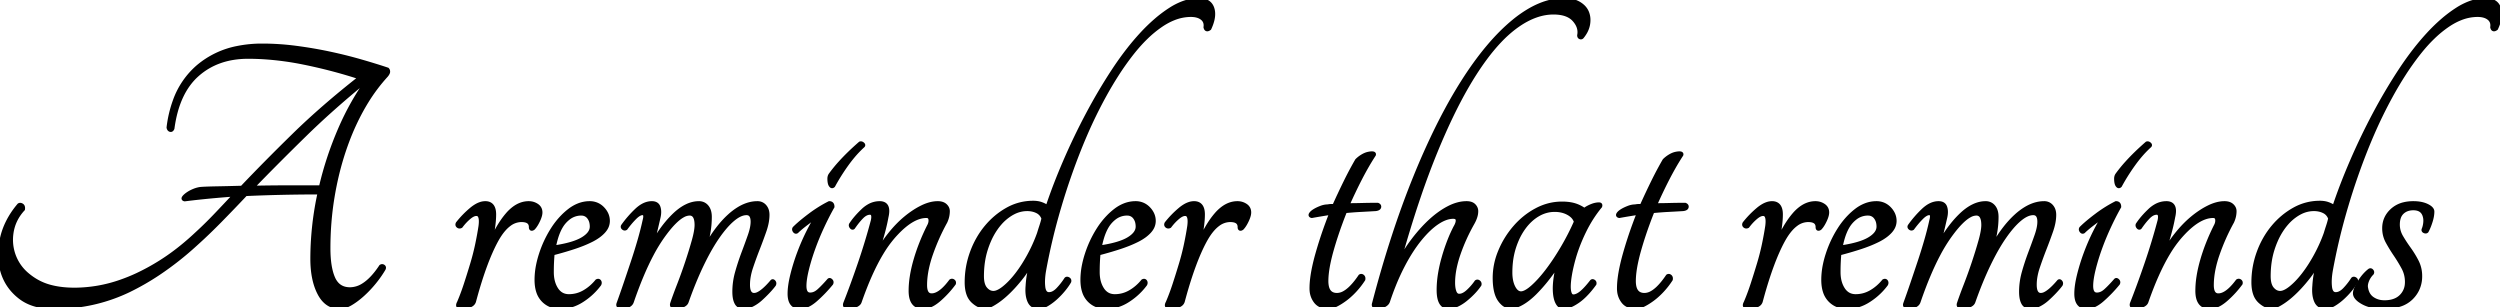 <svg width="615.513" height="75.602" viewBox="0 0 615.513 75.602" xmlns="http://www.w3.org/2000/svg">
    <g id="svgGroup" stroke-linecap="round" fill-rule="evenodd" font-size="9pt" stroke="#000"
        stroke-width="0.25mm" fill="#000" style="stroke:#000;stroke-width:0.25mm;fill:#000">
        <path
            d="M 95.556 17.427 A 0.662 0.662 0 0 0 95.38 17.1 Q 92.38 16.1 88.73 15.05 A 101.586 101.586 0 0 0 87.581 14.727 A 113.508 113.508 0 0 0 81.08 13.15 Q 77.08 12.3 72.88 11.75 Q 68.68 11.2 64.58 11.2 A 30.301 30.301 0 0 0 58.469 11.787 A 21.252 21.252 0 0 0 48.78 16.4 A 19.898 19.898 0 0 0 43.022 24.824 A 29.138 29.138 0 0 0 41.48 31.4 A 1.428 1.428 0 0 0 41.506 31.511 Q 41.621 31.912 41.93 32 Q 42.28 32.1 42.48 31.6 Q 43.68 22.7 48.63 18.35 Q 53.58 14 61.08 14 A 62.582 62.582 0 0 1 65.258 14.142 A 72.531 72.531 0 0 1 74.83 15.45 Q 81.98 16.9 88.68 19.1 Q 79.38 26.4 72.33 33.3 Q 65.28 40.2 59.58 46.2 Q 57.72 46.253 56.073 46.292 A 500.782 500.782 0 0 1 53.33 46.35 Q 50.58 46.4 49.38 46.5 A 5.744 5.744 0 0 0 48.722 46.623 A 6.984 6.984 0 0 0 47.73 46.95 A 9.133 9.133 0 0 0 47.096 47.239 A 7.263 7.263 0 0 0 46.23 47.75 Q 45.58 48.2 45.28 48.6 A 1.006 1.006 0 0 0 45.259 48.628 Q 45.032 48.954 45.366 49.07 A 0.872 0.872 0 0 0 45.48 49.1 A 165.88 165.88 0 0 1 45.836 49.055 Q 51.202 48.384 57.88 47.9 Q 55.28 50.7 52.93 53.15 A 105.553 105.553 0 0 1 51.188 54.924 A 86.603 86.603 0 0 1 48.38 57.6 A 63.309 63.309 0 0 1 44.877 60.669 A 53.311 53.311 0 0 1 33.73 67.7 A 42.464 42.464 0 0 1 29.744 69.317 A 34.54 34.54 0 0 1 18.38 71.3 A 28.698 28.698 0 0 1 16.219 71.222 Q 14.235 71.072 12.551 70.636 A 14.027 14.027 0 0 1 8.98 69.2 A 15.28 15.28 0 0 1 6.575 67.485 A 11.034 11.034 0 0 1 3.88 64 A 11.228 11.228 0 0 1 2.726 59.054 A 11.828 11.828 0 0 1 2.83 57.5 Q 3.28 54.1 5.68 51.5 A 2.098 2.098 0 0 0 5.694 51.377 Q 5.714 51.132 5.665 50.949 A 0.647 0.647 0 0 0 5.38 50.55 Q 4.98 50.3 4.68 50.5 Q 1.38 54.4 0.43 58.85 A 20.797 20.797 0 0 0 0.222 59.97 Q -0.012 61.461 0.001 62.863 A 14.285 14.285 0 0 0 0.63 67 Q 1.78 70.7 4.93 73.15 A 10.243 10.243 0 0 0 5.839 73.782 Q 7.53 74.825 9.697 75.27 A 17.324 17.324 0 0 0 13.18 75.6 A 48.569 48.569 0 0 0 15.214 75.558 A 41.38 41.38 0 0 0 31.73 71.5 A 61.947 61.947 0 0 0 39.037 67.3 A 76.71 76.71 0 0 0 48.18 60.1 A 117.58 117.58 0 0 0 50.007 58.426 A 138.859 138.859 0 0 0 54.13 54.4 Q 57.18 51.3 60.48 47.8 Q 64.88 47.6 69.43 47.5 Q 73.98 47.4 78.68 47.4 A 84.457 84.457 0 0 0 78.462 48.437 A 76.317 76.317 0 0 0 76.88 63.7 Q 76.88 68.9 78.63 72.25 Q 80.38 75.6 83.68 75.6 A 3.731 3.731 0 0 0 84.337 75.54 Q 85.266 75.374 86.33 74.75 Q 87.78 73.9 89.28 72.55 A 25.258 25.258 0 0 0 89.373 72.466 A 27.249 27.249 0 0 0 92.13 69.55 A 29.334 29.334 0 0 0 92.624 68.93 A 26.007 26.007 0 0 0 94.48 66.2 A 0.986 0.986 0 0 0 94.513 66.128 Q 94.62 65.862 94.484 65.694 A 0.458 0.458 0 0 0 94.38 65.6 A 0.667 0.667 0 0 0 94.272 65.541 Q 94.089 65.463 93.906 65.534 A 0.651 0.651 0 0 0 93.78 65.6 Q 91.641 68.838 89.435 70.204 A 6.126 6.126 0 0 1 86.18 71.2 Q 84.243 71.2 83.064 70.018 A 4.937 4.937 0 0 1 82.08 68.55 A 8.698 8.698 0 0 1 82.025 68.427 Q 80.88 65.79 80.88 61.1 Q 80.88 54.7 81.88 48.6 Q 82.88 42.5 84.73 37 A 66.603 66.603 0 0 1 85.512 34.801 A 58.273 58.273 0 0 1 89.18 26.85 A 48.925 48.925 0 0 1 90.265 25.005 A 42.543 42.543 0 0 1 95.08 18.6 A 4.388 4.388 0 0 0 95.27 18.357 Q 95.58 17.926 95.58 17.65 A 0.992 0.992 0 0 0 95.556 17.427 Z M 78.98 46.1 Q 80.68 38.8 83.68 31.85 Q 86.68 24.9 90.88 19.2 A 241.266 241.266 0 0 0 81.064 27.543 A 194.351 194.351 0 0 0 75.08 33.15 Q 68.08 40 62.08 46.2 Q 66.88 46.1 71.58 46.1 L 78.98 46.1 Z"
            id="0" vector-effect="non-scaling-stroke" />
        <path
            d="M 121.626 54.155 A 18.42 18.42 0 0 0 121.68 52.8 A 6.015 6.015 0 0 0 121.652 52.209 Q 121.434 50 119.48 50 A 3.792 3.792 0 0 0 118.25 50.217 Q 117.691 50.407 117.106 50.767 A 9.094 9.094 0 0 0 116.03 51.55 Q 114.18 53.1 112.68 55 A 0.986 0.986 0 0 0 112.659 55.044 Q 112.535 55.326 112.67 55.53 A 0.558 0.558 0 0 0 112.78 55.65 A 0.705 0.705 0 0 0 112.822 55.683 Q 113.052 55.847 113.339 55.758 A 0.942 0.942 0 0 0 113.48 55.7 A 14.591 14.591 0 0 1 113.823 55.261 A 12.806 12.806 0 0 1 115.43 53.6 A 6.959 6.959 0 0 1 115.563 53.489 Q 116.159 53.003 116.672 52.816 A 1.779 1.779 0 0 1 117.28 52.7 A 0.913 0.913 0 0 1 118.17 53.296 Q 118.502 54.037 118.28 55.7 Q 117.98 57.7 117.48 60.1 A 54.196 54.196 0 0 1 117.351 60.702 A 59.488 59.488 0 0 1 116.23 65 Q 115.48 67.5 114.68 69.95 A 61.035 61.035 0 0 1 114.066 71.739 A 50.965 50.965 0 0 1 112.98 74.5 Q 112.38 75.6 113.48 75.6 A 5.117 5.117 0 0 0 113.956 75.577 Q 114.279 75.546 114.648 75.477 A 11.531 11.531 0 0 0 115.43 75.3 Q 116.58 75 116.78 74 A 134.668 134.668 0 0 1 117.002 73.184 Q 119.404 64.468 122.08 59.45 A 21.853 21.853 0 0 1 122.328 58.998 Q 123.751 56.474 125.352 55.278 A 4.984 4.984 0 0 1 128.38 54.2 A 5.041 5.041 0 0 1 128.972 54.233 Q 130.146 54.372 130.513 55.107 A 1.756 1.756 0 0 1 130.68 55.9 A 1.526 1.526 0 0 0 130.68 55.94 Q 130.697 56.589 131.28 56.2 A 3.191 3.191 0 0 0 131.307 56.173 Q 131.706 55.764 132.105 55.068 A 11.146 11.146 0 0 0 132.48 54.35 Q 132.883 53.51 133.015 52.874 A 2.834 2.834 0 0 0 133.08 52.3 A 2.566 2.566 0 0 0 133.075 52.148 Q 133.016 51.158 132.18 50.6 Q 131.28 50 130.18 50 Q 128.255 50 126.519 51.3 A 10.075 10.075 0 0 0 124.98 52.75 Q 122.58 55.5 120.58 60.3 Q 121.08 58.3 121.38 56.3 Q 121.553 55.144 121.626 54.155 Z"
            id="2" vector-effect="non-scaling-stroke" />
        <path
            d="M 149.061 56.388 A 3.548 3.548 0 0 0 149.68 54.4 A 4.065 4.065 0 0 0 149.268 52.598 A 4.886 4.886 0 0 0 148.38 51.35 A 4.423 4.423 0 0 0 147.152 50.439 A 4.389 4.389 0 0 0 145.18 50 A 7.399 7.399 0 0 0 142.411 50.539 A 9.221 9.221 0 0 0 140.23 51.8 A 16.216 16.216 0 0 0 138.478 53.359 A 19.255 19.255 0 0 0 136.08 56.4 A 25.067 25.067 0 0 0 135.857 56.752 A 26.879 26.879 0 0 0 133.18 62.55 A 23.708 23.708 0 0 0 132.468 65.214 A 18.463 18.463 0 0 0 132.08 68.9 A 11.803 11.803 0 0 0 132.119 69.88 Q 132.205 70.912 132.479 71.761 A 5.401 5.401 0 0 0 133.73 73.9 A 5.392 5.392 0 0 0 135.955 75.298 A 6.498 6.498 0 0 0 137.98 75.6 Q 140.78 75.6 143.33 73.95 A 18.16 18.16 0 0 0 143.567 73.794 A 16.007 16.007 0 0 0 147.58 70 A 1.225 1.225 0 0 0 147.598 69.963 Q 147.77 69.586 147.58 69.3 A 0.526 0.526 0 0 0 147.544 69.252 Q 147.375 69.053 147.086 69.155 A 0.928 0.928 0 0 0 146.98 69.2 Q 145.58 70.9 143.83 71.9 Q 142.08 72.9 140.08 72.9 A 4.531 4.531 0 0 1 139.854 72.895 Q 138.778 72.841 137.976 72.269 A 3.881 3.881 0 0 1 136.98 71.2 A 6.053 6.053 0 0 1 136.97 71.184 Q 135.88 69.489 135.88 67 Q 135.88 65.7 135.93 64.6 Q 135.98 63.5 136.08 62.4 A 94.718 94.718 0 0 0 137.414 62.044 A 84.161 84.161 0 0 0 141.23 60.9 A 37.168 37.168 0 0 0 143.406 60.117 A 27.809 27.809 0 0 0 145.58 59.15 A 14.825 14.825 0 0 0 145.981 58.942 Q 146.748 58.529 147.373 58.07 A 8.262 8.262 0 0 0 148.58 57 A 4.916 4.916 0 0 0 149.061 56.388 Z M 143.08 52.6 A 5.057 5.057 0 0 0 139.851 53.773 A 7.333 7.333 0 0 0 138.98 54.6 Q 137.215 56.561 136.412 60.731 A 26.865 26.865 0 0 0 136.38 60.9 Q 141.18 60.2 143.43 58.85 Q 145.68 57.5 145.68 55.8 A 4.592 4.592 0 0 0 145.573 54.783 A 3.219 3.219 0 0 0 144.98 53.5 A 2.239 2.239 0 0 0 143.345 52.612 A 2.988 2.988 0 0 0 143.08 52.6 Z"
            id="3" vector-effect="non-scaling-stroke" />
        <path
            d="M 185.28 54.6 A 4.356 4.356 0 0 0 185.223 53.86 Q 184.993 52.535 183.84 52.501 A 2.078 2.078 0 0 0 183.78 52.5 Q 182.28 52.5 180.48 54 Q 178.68 55.5 176.73 58.3 Q 175.054 60.706 173.378 64.036 A 70.654 70.654 0 0 0 172.83 65.15 Q 170.88 69.2 169.08 74.3 A 1.258 1.258 0 0 1 168.718 74.837 Q 168.455 75.075 168.03 75.25 A 4.78 4.78 0 0 1 167.115 75.528 A 3.878 3.878 0 0 1 166.38 75.6 Q 165.213 75.6 165.464 74.749 A 1.493 1.493 0 0 1 165.48 74.7 Q 166.08 72.9 167.13 70.2 Q 168.18 67.5 169.13 64.65 Q 170.08 61.8 170.78 59.3 A 28.934 28.934 0 0 0 171.118 57.981 Q 171.413 56.699 171.467 55.793 A 6.534 6.534 0 0 0 171.48 55.4 Q 171.48 53.545 170.733 52.919 A 1.433 1.433 0 0 0 169.78 52.6 A 3.424 3.424 0 0 0 168.183 53.056 Q 166.246 54.087 163.726 57.453 A 41.246 41.246 0 0 0 163.18 58.2 A 39.326 39.326 0 0 0 160.477 62.629 Q 157.942 67.41 155.58 74.3 A 1.479 1.479 0 0 1 155.102 74.98 A 2.219 2.219 0 0 1 154.68 75.25 Q 153.98 75.6 153.18 75.6 Q 152.68 75.6 152.38 75.4 Q 152.113 75.222 152.242 74.806 A 1.425 1.425 0 0 1 152.28 74.7 Q 153.08 72.5 153.98 69.85 Q 154.88 67.2 155.78 64.5 Q 156.68 61.8 157.43 59.2 Q 158.18 56.6 158.68 54.3 Q 159.18 52.5 158.18 52.5 Q 157.38 52.5 156.28 53.6 A 19.858 19.858 0 0 0 155.077 54.923 A 25.971 25.971 0 0 0 154.08 56.2 Q 153.794 56.391 153.508 56.172 A 0.838 0.838 0 0 1 153.48 56.15 A 0.671 0.671 0 0 1 153.389 56.06 Q 153.221 55.855 153.369 55.617 A 0.644 0.644 0 0 1 153.38 55.6 Q 154.88 53.5 156.73 51.75 Q 158.109 50.446 159.516 50.114 A 4.183 4.183 0 0 1 160.48 50 Q 161.78 50 162.13 51 A 3.364 3.364 0 0 1 162.3 51.794 Q 162.347 52.286 162.274 52.851 A 6.649 6.649 0 0 1 162.18 53.4 Q 161.68 55.6 161.23 57.45 A 33.91 33.91 0 0 1 160.251 60.726 A 37.277 37.277 0 0 1 160.08 61.2 Q 162.68 56.2 165.83 53.1 Q 168.98 50 172.08 50 A 2.593 2.593 0 0 1 173.098 50.195 A 2.445 2.445 0 0 1 174.03 50.9 Q 174.663 51.66 174.761 52.917 A 6.164 6.164 0 0 1 174.78 53.4 Q 174.78 55.5 174.38 57.6 Q 173.98 59.7 173.18 61.9 A 42.86 42.86 0 0 1 175.493 57.991 Q 176.731 56.145 178.037 54.696 A 21.477 21.477 0 0 1 179.63 53.1 A 15.187 15.187 0 0 1 181.888 51.4 Q 183.258 50.569 184.62 50.231 A 7.705 7.705 0 0 1 186.48 50 A 2.459 2.459 0 0 1 187.423 50.176 A 2.287 2.287 0 0 1 188.28 50.8 A 2.754 2.754 0 0 1 188.895 52.057 A 3.99 3.99 0 0 1 188.98 52.9 Q 188.98 54.588 188.321 56.583 A 17.081 17.081 0 0 1 188.23 56.85 Q 187.48 59 186.58 61.3 Q 185.68 63.6 184.93 65.85 A 15.308 15.308 0 0 0 184.356 68.104 A 11.819 11.819 0 0 0 184.18 70.1 Q 184.18 71.731 184.818 72.298 A 1.249 1.249 0 0 0 185.68 72.6 A 2.301 2.301 0 0 0 186.644 72.354 Q 187.91 71.761 189.692 69.748 A 28.308 28.308 0 0 0 190.08 69.3 A 0.326 0.326 0 0 1 190.138 69.253 Q 190.302 69.152 190.497 69.363 A 0.973 0.973 0 0 1 190.53 69.4 Q 190.773 69.692 190.59 70.079 A 1.09 1.09 0 0 1 190.58 70.1 A 16.145 16.145 0 0 1 189.997 70.829 Q 189.586 71.316 189.08 71.85 Q 188.18 72.8 187.23 73.65 Q 186.28 74.5 185.18 75.05 A 5.692 5.692 0 0 1 184.236 75.426 A 4.105 4.105 0 0 1 183.08 75.6 A 1.909 1.909 0 0 1 181.253 74.466 Q 180.829 73.622 180.785 72.15 A 11.693 11.693 0 0 1 180.78 71.8 A 17.484 17.484 0 0 1 181.395 67.256 A 19.522 19.522 0 0 1 181.48 66.95 A 60.047 60.047 0 0 1 182.924 62.532 A 55.119 55.119 0 0 1 183.03 62.25 Q 183.88 60 184.58 58 A 15.914 15.914 0 0 0 184.978 56.696 Q 185.28 55.519 185.28 54.6 Z"
            id="4" vector-effect="non-scaling-stroke" />
        <path
            d="M 196.096 57.046 A 0.496 0.496 0 0 0 196.18 57 Q 196.98 56.2 198.63 54.95 A 312.905 312.905 0 0 1 198.793 54.827 Q 200.335 53.66 201.38 52.9 Q 200.18 54.7 198.93 57.2 Q 197.68 59.7 196.68 62.4 A 52.824 52.824 0 0 0 196.664 62.442 A 49.019 49.019 0 0 0 195.03 67.75 A 29.161 29.161 0 0 0 194.751 68.999 Q 194.564 69.939 194.471 70.77 A 13.827 13.827 0 0 0 194.38 72.3 Q 194.38 74.756 195.819 75.384 A 2.882 2.882 0 0 0 196.98 75.6 A 4.098 4.098 0 0 0 198.339 75.356 Q 198.973 75.134 199.635 74.71 A 9.997 9.997 0 0 0 200.83 73.8 Q 202.88 72 204.68 69.8 A 0.98 0.98 0 0 0 204.686 69.789 Q 204.875 69.396 204.58 69.1 A 1.147 1.147 0 0 0 204.539 69.062 Q 204.266 68.814 204.08 69 A 46.433 46.433 0 0 1 203.219 69.959 Q 202.806 70.404 202.43 70.783 A 20.905 20.905 0 0 1 201.63 71.55 Q 201.187 71.951 200.735 72.183 A 2.725 2.725 0 0 1 199.48 72.5 Q 198.08 72.5 198.08 70.4 Q 198.08 69.3 198.363 67.798 A 27.775 27.775 0 0 1 198.68 66.35 A 45.827 45.827 0 0 1 199.089 64.799 A 54.048 54.048 0 0 1 200.23 61.25 A 59.875 59.875 0 0 1 200.289 61.085 A 64.926 64.926 0 0 1 202.43 55.9 A 77.725 77.725 0 0 1 203.374 53.931 A 65.072 65.072 0 0 1 204.98 50.9 Q 204.98 50 204.18 50 A 28.224 28.224 0 0 0 202.605 50.852 A 33.317 33.317 0 0 0 199.38 53 A 54.139 54.139 0 0 0 197.945 54.112 Q 196.531 55.249 195.58 56.2 Q 195.418 56.443 195.551 56.718 A 0.9 0.9 0 0 0 195.63 56.85 A 0.831 0.831 0 0 0 195.703 56.939 Q 195.886 57.133 196.096 57.046 Z M 204.63 45.75 A 0.569 0.569 0 0 0 204.641 45.761 Q 204.887 45.993 205.18 45.7 A 43.601 43.601 0 0 1 206.007 44.234 A 50.559 50.559 0 0 1 208.48 40.45 A 32.602 32.602 0 0 1 209.933 38.568 A 26.304 26.304 0 0 1 212.48 35.9 Q 212.651 35.729 212.456 35.522 A 0.854 0.854 0 0 0 212.38 35.45 A 1.075 1.075 0 0 0 212.342 35.42 Q 212.061 35.207 211.78 35.3 Q 208.989 37.735 206.939 39.993 A 34.904 34.904 0 0 0 204.48 43 A 1.45 1.45 0 0 0 204.229 43.546 A 1.984 1.984 0 0 0 204.18 44 Q 204.18 44.6 204.28 45.05 A 2.134 2.134 0 0 0 204.299 45.13 Q 204.402 45.523 204.63 45.75 Z"
            id="5" vector-effect="non-scaling-stroke" />
        <path
            d="M 234.206 69.134 A 0.651 0.651 0 0 0 234.08 69.2 A 18.478 18.478 0 0 1 233.152 70.356 Q 231.098 72.7 229.38 72.7 A 1.426 1.426 0 0 1 228.55 72.466 Q 227.988 72.078 227.836 71.05 A 5.847 5.847 0 0 1 227.78 70.2 Q 227.78 68.231 228.239 66.057 A 28.479 28.479 0 0 1 229.23 62.55 Q 230.68 58.4 232.78 54.6 A 7.163 7.163 0 0 0 232.991 54.092 A 5.973 5.973 0 0 0 233.38 52 Q 233.38 51.2 232.73 50.6 A 1.971 1.971 0 0 0 232.342 50.322 Q 232.019 50.144 231.606 50.064 A 3.848 3.848 0 0 0 230.88 50 A 6.582 6.582 0 0 0 230.618 50.005 Q 229.699 50.042 228.715 50.334 A 11.013 11.013 0 0 0 227.03 51 A 18.145 18.145 0 0 0 225.236 52.009 A 22.904 22.904 0 0 0 222.93 53.7 Q 220.88 55.4 218.98 57.8 Q 217.08 60.2 215.68 62.9 Q 216.48 60.5 217.18 58.05 A 54.99 54.99 0 0 0 217.663 56.248 A 45.228 45.228 0 0 0 218.28 53.4 A 8.916 8.916 0 0 0 218.371 52.964 Q 218.808 50.578 217.38 50.113 A 2.587 2.587 0 0 0 216.58 50 A 5.314 5.314 0 0 0 213.978 50.686 A 7.352 7.352 0 0 0 212.48 51.8 A 27.637 27.637 0 0 0 212.109 52.158 Q 211.323 52.931 210.687 53.685 A 15.93 15.93 0 0 0 209.48 55.3 Q 209.38 55.6 209.63 55.9 A 0.973 0.973 0 0 0 209.663 55.938 Q 209.857 56.149 210.021 56.047 A 0.326 0.326 0 0 0 210.08 56 A 27.031 27.031 0 0 1 210.485 55.427 Q 210.926 54.819 211.351 54.312 A 13.94 13.94 0 0 1 212.18 53.4 Q 213.18 52.4 214.18 52.4 Q 215.28 52.4 214.88 54.3 Q 213.48 59.6 211.63 65 Q 209.78 70.4 208.08 74.7 Q 207.78 75.6 208.88 75.6 Q 209.68 75.6 210.58 75.25 A 3.123 3.123 0 0 0 210.961 75.074 Q 211.526 74.761 211.68 74.3 Q 214.233 66.977 217.079 62.272 A 28.37 28.37 0 0 1 219.93 58.3 A 29.82 29.82 0 0 1 220.813 57.33 Q 224.75 53.2 228.08 53.2 A 1.463 1.463 0 0 1 228.353 53.224 Q 228.897 53.328 229.034 53.878 A 1.753 1.753 0 0 1 229.08 54.3 Q 229.08 55 228.68 55.7 Q 226.58 59.9 225.38 64.05 Q 224.761 66.19 224.461 68.131 A 22.76 22.76 0 0 0 224.18 71.6 A 8.688 8.688 0 0 0 224.22 72.458 Q 224.441 74.686 225.887 75.334 A 3.379 3.379 0 0 0 227.28 75.6 Q 228.531 75.6 229.904 74.754 A 9.917 9.917 0 0 0 231.13 73.85 A 22.6 22.6 0 0 0 231.448 73.573 A 24.395 24.395 0 0 0 234.88 69.8 A 0.893 0.893 0 0 0 234.897 69.715 Q 234.93 69.491 234.823 69.338 A 0.529 0.529 0 0 0 234.68 69.2 A 0.667 0.667 0 0 0 234.572 69.141 Q 234.389 69.063 234.206 69.134 Z"
            id="6" vector-effect="non-scaling-stroke" />
        <path
            d="M 295.18 0 Q 297.78 0 298.48 2 Q 299.072 3.691 298.162 6.096 A 13.049 13.049 0 0 1 297.78 7 Q 297.079 7.526 296.839 6.901 A 1.415 1.415 0 0 1 296.78 6.7 Q 296.891 5.92 296.63 5.326 A 2.176 2.176 0 0 0 295.98 4.5 A 3.351 3.351 0 0 0 294.845 3.919 Q 294.37 3.776 293.802 3.726 A 7.186 7.186 0 0 0 293.18 3.7 A 11.389 11.389 0 0 0 288.898 4.57 Q 287.421 5.165 285.927 6.168 A 19.818 19.818 0 0 0 285.88 6.2 A 27.214 27.214 0 0 0 282.244 9.174 Q 280.663 10.699 279.12 12.6 A 45.954 45.954 0 0 0 278.68 13.15 A 67.031 67.031 0 0 0 275.017 18.316 A 89.204 89.204 0 0 0 271.88 23.6 A 113.372 113.372 0 0 0 267.211 33.163 A 131.117 131.117 0 0 0 265.78 36.6 A 163.689 163.689 0 0 0 260.871 50.773 A 178.33 178.33 0 0 0 260.73 51.25 Q 258.48 58.9 257.08 66.6 Q 256.713 68.709 256.851 70.355 A 9.749 9.749 0 0 0 256.88 70.65 Q 256.967 71.417 257.247 71.848 A 1.158 1.158 0 0 0 258.28 72.4 A 2.341 2.341 0 0 0 259.345 72.13 Q 259.7 71.951 260.054 71.652 A 5.476 5.476 0 0 0 260.48 71.25 Q 261.58 70.1 262.48 68.7 Q 262.653 68.527 262.938 68.653 A 1.008 1.008 0 0 1 263.03 68.7 A 0.636 0.636 0 0 1 263.176 68.812 Q 263.355 69 263.28 69.3 A 10.391 10.391 0 0 1 262.807 70.065 Q 262.562 70.429 262.261 70.82 A 20.035 20.035 0 0 1 261.88 71.3 Q 260.98 72.4 259.93 73.35 A 13.962 13.962 0 0 1 258.462 74.515 A 12.001 12.001 0 0 1 257.78 74.95 Q 256.979 75.424 256.284 75.552 A 2.767 2.767 0 0 1 255.78 75.6 A 3.069 3.069 0 0 1 254.841 75.466 Q 253.934 75.175 253.481 74.258 A 3.154 3.154 0 0 1 253.43 74.15 Q 252.78 72.7 252.98 70.4 A 24.508 24.508 0 0 1 253.212 68.157 A 20.877 20.877 0 0 1 253.38 67.2 Q 253.68 65.7 254.08 64 A 18.479 18.479 0 0 1 252.068 67.53 A 20.933 20.933 0 0 1 251.68 68.05 A 37.533 37.533 0 0 1 249.374 70.778 A 33.15 33.15 0 0 1 248.58 71.6 Q 246.98 73.2 245.43 74.25 Q 243.917 75.275 242.833 75.585 A 4.384 4.384 0 0 1 242.78 75.6 Q 241.12 75.6 239.603 74.217 A 7.647 7.647 0 0 1 239.53 74.15 A 4.372 4.372 0 0 1 238.43 72.442 Q 238.17 71.738 238.06 70.865 A 10.954 10.954 0 0 1 237.98 69.5 Q 237.98 65.7 239.28 62.15 A 21.388 21.388 0 0 1 241.883 57.133 A 19.528 19.528 0 0 1 242.83 55.9 Q 245.08 53.2 248.03 51.55 Q 250.98 49.9 254.38 49.9 A 6.896 6.896 0 0 1 255.356 49.966 A 5.084 5.084 0 0 1 256.33 50.2 Q 257.18 50.5 257.88 51 Q 259.68 45.6 262.23 39.7 Q 264.78 33.8 267.78 28.15 Q 270.78 22.5 274.13 17.4 A 76.646 76.646 0 0 1 277.962 12.058 A 60.907 60.907 0 0 1 281.03 8.45 A 43.277 43.277 0 0 1 284.481 5.084 A 31.799 31.799 0 0 1 288.18 2.3 A 16.494 16.494 0 0 1 291.017 0.833 Q 292.903 0.091 294.731 0.01 A 10.119 10.119 0 0 1 295.18 0 Z M 244.58 72.1 A 2.505 2.505 0 0 0 245.389 71.953 Q 246.09 71.713 246.93 71.083 A 10.551 10.551 0 0 0 247.23 70.85 A 16.164 16.164 0 0 0 248.731 69.463 Q 249.531 68.631 250.33 67.6 A 31.141 31.141 0 0 0 252.019 65.182 A 40.636 40.636 0 0 0 253.33 62.95 Q 254.78 60.3 255.78 57.5 Q 256.08 56.5 256.38 55.6 Q 256.68 54.7 256.88 53.8 A 3.031 3.031 0 0 0 256.239 52.689 A 2.944 2.944 0 0 0 255.38 52.05 Q 254.28 51.5 252.88 51.5 A 7.329 7.329 0 0 0 249.667 52.259 A 9.252 9.252 0 0 0 248.78 52.75 A 11.668 11.668 0 0 0 246.242 54.918 A 14.52 14.52 0 0 0 245.23 56.2 A 17.188 17.188 0 0 0 243.564 59.179 A 21.902 21.902 0 0 0 242.73 61.4 Q 241.78 64.4 241.78 68 A 8.292 8.292 0 0 0 241.847 69.094 Q 242.016 70.359 242.608 71.075 A 2.544 2.544 0 0 0 242.63 71.1 A 3.294 3.294 0 0 0 243.244 71.67 A 2.28 2.28 0 0 0 244.58 72.1 Z"
            id="7" vector-effect="non-scaling-stroke" />
        <path
            d="M 283.461 56.388 A 3.548 3.548 0 0 0 284.08 54.4 A 4.065 4.065 0 0 0 283.668 52.598 A 4.886 4.886 0 0 0 282.78 51.35 A 4.423 4.423 0 0 0 281.552 50.439 A 4.389 4.389 0 0 0 279.58 50 A 7.399 7.399 0 0 0 276.811 50.539 A 9.221 9.221 0 0 0 274.63 51.8 A 16.216 16.216 0 0 0 272.878 53.359 A 19.255 19.255 0 0 0 270.48 56.4 A 25.067 25.067 0 0 0 270.257 56.752 A 26.879 26.879 0 0 0 267.58 62.55 A 23.708 23.708 0 0 0 266.868 65.214 A 18.463 18.463 0 0 0 266.48 68.9 A 11.803 11.803 0 0 0 266.519 69.88 Q 266.605 70.912 266.879 71.761 A 5.401 5.401 0 0 0 268.13 73.9 A 5.392 5.392 0 0 0 270.355 75.298 A 6.498 6.498 0 0 0 272.38 75.6 Q 275.18 75.6 277.73 73.95 A 18.16 18.16 0 0 0 277.967 73.794 A 16.007 16.007 0 0 0 281.98 70 A 1.225 1.225 0 0 0 281.998 69.963 Q 282.17 69.586 281.98 69.3 A 0.526 0.526 0 0 0 281.944 69.252 Q 281.775 69.053 281.486 69.155 A 0.928 0.928 0 0 0 281.38 69.2 Q 279.98 70.9 278.23 71.9 Q 276.48 72.9 274.48 72.9 A 4.531 4.531 0 0 1 274.254 72.895 Q 273.178 72.841 272.376 72.269 A 3.881 3.881 0 0 1 271.38 71.2 A 6.053 6.053 0 0 1 271.37 71.184 Q 270.28 69.489 270.28 67 Q 270.28 65.7 270.33 64.6 Q 270.38 63.5 270.48 62.4 A 94.718 94.718 0 0 0 271.814 62.044 A 84.161 84.161 0 0 0 275.63 60.9 A 37.168 37.168 0 0 0 277.806 60.117 A 27.809 27.809 0 0 0 279.98 59.15 A 14.825 14.825 0 0 0 280.381 58.942 Q 281.148 58.529 281.773 58.07 A 8.262 8.262 0 0 0 282.98 57 A 4.916 4.916 0 0 0 283.461 56.388 Z M 277.48 52.6 A 5.057 5.057 0 0 0 274.251 53.773 A 7.333 7.333 0 0 0 273.38 54.6 Q 271.615 56.561 270.812 60.731 A 26.865 26.865 0 0 0 270.78 60.9 Q 275.58 60.2 277.83 58.85 Q 280.08 57.5 280.08 55.8 A 4.592 4.592 0 0 0 279.973 54.783 A 3.219 3.219 0 0 0 279.38 53.5 A 2.239 2.239 0 0 0 277.745 52.612 A 2.988 2.988 0 0 0 277.48 52.6 Z"
            id="8" vector-effect="non-scaling-stroke" />
        <path
            d="M 296.126 54.155 A 18.42 18.42 0 0 0 296.18 52.8 A 6.015 6.015 0 0 0 296.152 52.209 Q 295.934 50 293.98 50 A 3.792 3.792 0 0 0 292.75 50.217 Q 292.191 50.407 291.606 50.767 A 9.094 9.094 0 0 0 290.53 51.55 Q 288.68 53.1 287.18 55 A 0.986 0.986 0 0 0 287.159 55.044 Q 287.035 55.326 287.17 55.53 A 0.558 0.558 0 0 0 287.28 55.65 A 0.705 0.705 0 0 0 287.322 55.683 Q 287.552 55.847 287.839 55.758 A 0.942 0.942 0 0 0 287.98 55.7 A 14.591 14.591 0 0 1 288.323 55.261 A 12.806 12.806 0 0 1 289.93 53.6 A 6.959 6.959 0 0 1 290.063 53.489 Q 290.659 53.003 291.172 52.816 A 1.779 1.779 0 0 1 291.78 52.7 A 0.913 0.913 0 0 1 292.67 53.296 Q 293.002 54.037 292.78 55.7 Q 292.48 57.7 291.98 60.1 A 54.196 54.196 0 0 1 291.851 60.702 A 59.488 59.488 0 0 1 290.73 65 Q 289.98 67.5 289.18 69.95 A 61.035 61.035 0 0 1 288.566 71.739 A 50.965 50.965 0 0 1 287.48 74.5 Q 286.88 75.6 287.98 75.6 A 5.117 5.117 0 0 0 288.456 75.577 Q 288.779 75.546 289.148 75.477 A 11.531 11.531 0 0 0 289.93 75.3 Q 291.08 75 291.28 74 A 134.668 134.668 0 0 1 291.502 73.184 Q 293.904 64.468 296.58 59.45 A 21.853 21.853 0 0 1 296.828 58.998 Q 298.251 56.474 299.852 55.278 A 4.984 4.984 0 0 1 302.88 54.2 A 5.041 5.041 0 0 1 303.472 54.233 Q 304.646 54.372 305.013 55.107 A 1.756 1.756 0 0 1 305.18 55.9 A 1.526 1.526 0 0 0 305.18 55.94 Q 305.197 56.589 305.78 56.2 A 3.191 3.191 0 0 0 305.807 56.173 Q 306.206 55.764 306.605 55.068 A 11.146 11.146 0 0 0 306.98 54.35 Q 307.383 53.51 307.515 52.874 A 2.834 2.834 0 0 0 307.58 52.3 A 2.566 2.566 0 0 0 307.575 52.148 Q 307.516 51.158 306.68 50.6 Q 305.78 50 304.68 50 Q 302.755 50 301.019 51.3 A 10.075 10.075 0 0 0 299.48 52.75 Q 297.08 55.5 295.08 60.3 Q 295.58 58.3 295.88 56.3 Q 296.053 55.144 296.126 54.155 Z"
            id="9" vector-effect="non-scaling-stroke" />
        <path
            d="M 339.58 51 A 0.598 0.598 0 0 0 339.589 50.959 Q 339.654 50.59 339.18 50.4 Q 337.18 50.4 335.38 50.45 Q 333.58 50.5 331.78 50.5 Q 333.28 47.1 334.93 43.9 A 74.382 74.382 0 0 1 336.279 41.399 A 59.647 59.647 0 0 1 338.28 38.1 A 0.494 0.494 0 0 0 338.282 38.093 Q 338.36 37.848 338.097 37.773 A 0.785 0.785 0 0 0 337.98 37.75 Q 337.683 37.713 337.221 37.786 A 6.409 6.409 0 0 0 336.88 37.85 A 4.163 4.163 0 0 0 336.122 38.094 A 5.654 5.654 0 0 0 335.43 38.45 Q 334.68 38.9 334.08 39.5 A 73.612 73.612 0 0 0 333.03 41.364 A 90.018 90.018 0 0 0 331.28 44.75 Q 329.88 47.6 328.48 50.7 L 327.73 50.7 A 2.879 2.879 0 0 0 327.541 50.707 Q 327.396 50.716 327.23 50.74 A 6.28 6.28 0 0 0 326.88 50.8 Q 326.08 50.8 325.18 51.15 A 13.302 13.302 0 0 0 325.065 51.196 Q 324.238 51.526 323.63 51.9 A 5.489 5.489 0 0 0 323.603 51.917 Q 323.195 52.171 322.949 52.425 A 1.674 1.674 0 0 0 322.73 52.7 Q 322.48 53.1 322.98 53.2 Q 324.08 53 325.28 52.8 Q 326.48 52.6 327.78 52.4 A 116.138 116.138 0 0 0 326.774 55.031 A 100.902 100.902 0 0 0 324.28 62.7 A 49.772 49.772 0 0 0 323.512 65.798 Q 323.203 67.256 323.045 68.531 A 20.184 20.184 0 0 0 322.88 71 A 6.402 6.402 0 0 0 322.911 71.637 A 4.968 4.968 0 0 0 323.93 74.25 Q 324.654 75.181 325.924 75.47 A 5.662 5.662 0 0 0 327.18 75.6 A 1.955 1.955 0 0 0 327.334 75.594 Q 327.788 75.558 328.393 75.316 A 7.807 7.807 0 0 0 328.98 75.05 Q 330.08 74.5 331.28 73.6 A 15.498 15.498 0 0 0 332.173 72.876 A 18.663 18.663 0 0 0 333.63 71.45 Q 334.78 70.2 335.68 68.8 A 1.366 1.366 0 0 0 335.697 68.694 Q 335.747 68.273 335.48 68.05 A 0.838 0.838 0 0 0 335.452 68.028 Q 335.166 67.81 334.88 68 A 23.189 23.189 0 0 1 333.766 69.525 Q 332.316 71.337 330.983 72.081 A 3.694 3.694 0 0 1 329.18 72.6 A 3.632 3.632 0 0 1 328.871 72.587 Q 327.075 72.434 326.687 70.44 A 6.521 6.521 0 0 1 326.58 69.2 A 13.867 13.867 0 0 1 326.58 69.167 Q 326.585 67.115 327.194 64.319 A 46.262 46.262 0 0 1 327.88 61.6 A 86.57 86.57 0 0 1 328.953 58.094 A 103.558 103.558 0 0 1 331.18 52 Q 333.18 51.8 335.13 51.7 Q 337.08 51.6 338.68 51.5 A 2.873 2.873 0 0 0 338.877 51.469 Q 339.199 51.406 339.377 51.28 A 0.484 0.484 0 0 0 339.58 51 Z"
            id="11" vector-effect="non-scaling-stroke" />
        <path
            d="M 338.28 74.7 Q 342.78 57.5 348.38 43.7 A 183.989 183.989 0 0 1 353.385 32.41 Q 356.054 26.923 358.839 22.292 A 103.597 103.597 0 0 1 360.13 20.2 Q 366.28 10.5 372.68 5.25 A 29.075 29.075 0 0 1 376.837 2.37 Q 381.049 0 385.08 0 Q 386.915 0 388.228 0.591 A 5.27 5.27 0 0 1 388.73 0.85 A 5.533 5.533 0 0 1 389.789 1.643 A 4.108 4.108 0 0 1 390.73 3 A 4.865 4.865 0 0 1 391.106 4.801 Q 391.117 5.259 391.052 5.745 A 6.918 6.918 0 0 1 391.03 5.9 A 5.999 5.999 0 0 1 390.32 7.909 A 7.996 7.996 0 0 1 389.58 9 Q 389.38 9.3 389.08 9.2 A 0.402 0.402 0 0 1 388.81 8.923 Q 388.785 8.845 388.781 8.747 A 0.998 0.998 0 0 1 388.78 8.7 Q 389.065 7.275 388.334 5.952 A 5.831 5.831 0 0 0 387.58 4.9 Q 386.284 3.443 383.744 3.166 A 11.655 11.655 0 0 0 382.48 3.1 Q 378.186 3.1 373.725 6.188 A 25.318 25.318 0 0 0 372.88 6.8 A 29.89 29.89 0 0 0 369.205 10.131 Q 367.482 11.952 365.759 14.262 A 66.506 66.506 0 0 0 363.08 18.15 Q 359.271 24.097 355.552 32.43 A 174.307 174.307 0 0 0 353.43 37.4 A 195.64 195.64 0 0 0 349.341 48.373 Q 347.401 54.061 345.524 60.513 A 348.097 348.097 0 0 0 344.28 64.9 Q 345.88 61.8 347.98 59.05 A 39.314 39.314 0 0 1 350.374 56.194 A 31.299 31.299 0 0 1 352.28 54.3 A 23.185 23.185 0 0 1 354.631 52.415 A 18.138 18.138 0 0 1 356.73 51.15 Q 358.98 50 361.08 50 A 3.825 3.825 0 0 1 361.755 50.056 Q 362.463 50.183 362.88 50.6 A 2.091 2.091 0 0 1 363.315 51.218 A 1.879 1.879 0 0 1 363.48 52 A 4.505 4.505 0 0 1 363.307 53.195 Q 363.162 53.724 362.894 54.293 A 9.461 9.461 0 0 1 362.58 54.9 Q 360.48 58.6 359.13 62.5 A 27.393 27.393 0 0 0 358.219 65.723 Q 357.78 67.775 357.78 69.6 Q 357.78 70.608 357.961 71.356 A 4.279 4.279 0 0 0 358.13 71.9 Q 358.371 72.521 358.827 72.714 A 1.152 1.152 0 0 0 359.28 72.8 A 2.256 2.256 0 0 0 360.15 72.614 Q 360.765 72.358 361.43 71.75 Q 362.58 70.7 363.48 69.4 Q 363.766 69.21 364.052 69.428 A 0.838 0.838 0 0 1 364.08 69.45 A 0.66 0.66 0 0 1 364.228 69.62 Q 364.332 69.797 364.295 70.027 A 0.892 0.892 0 0 1 364.28 70.1 A 12.295 12.295 0 0 1 363.558 71.071 A 16.371 16.371 0 0 1 362.78 71.95 Q 361.88 72.9 360.83 73.75 A 10.613 10.613 0 0 1 359.43 74.715 A 9.01 9.01 0 0 1 358.68 75.1 A 6.543 6.543 0 0 1 357.883 75.405 Q 357.442 75.539 357.039 75.581 A 3.472 3.472 0 0 1 356.68 75.6 Q 354.303 75.6 354.186 71.804 A 13.098 13.098 0 0 1 354.18 71.4 A 25.149 25.149 0 0 1 354.518 67.392 A 34.292 34.292 0 0 1 355.38 63.55 A 45.84 45.84 0 0 1 356.796 59.303 A 35.291 35.291 0 0 1 358.28 56 A 6.053 6.053 0 0 0 358.583 55.433 Q 358.859 54.837 358.878 54.37 A 1.687 1.687 0 0 0 358.88 54.3 A 1.04 1.04 0 0 0 358.812 53.908 Q 358.606 53.4 357.78 53.4 Q 355.98 53.4 353.88 54.8 Q 351.78 56.2 349.58 58.9 Q 347.449 61.516 345.505 65.211 A 52.67 52.67 0 0 0 345.38 65.45 A 54.415 54.415 0 0 0 343.146 70.357 A 68.575 68.575 0 0 0 341.78 74.1 A 1.529 1.529 0 0 1 341.285 74.85 Q 341.086 75.021 340.815 75.159 A 3.102 3.102 0 0 1 340.73 75.2 Q 339.88 75.6 339.08 75.6 Q 337.98 75.6 338.28 74.7 Z"
            id="12" vector-effect="non-scaling-stroke" />
        <path
            d="M 391.97 69.233 A 0.365 0.365 0 0 0 391.88 69.3 Q 390.338 71.283 389.227 72.16 A 4.424 4.424 0 0 1 388.48 72.65 A 4.677 4.677 0 0 1 388.365 72.706 Q 387.157 73.269 386.68 72.6 A 1.593 1.593 0 0 1 386.616 72.495 Q 386.094 71.564 386.33 69.25 Q 386.478 67.796 386.856 66.076 A 44.166 44.166 0 0 1 387.48 63.6 A 35.436 35.436 0 0 1 388.26 61.172 A 42.937 42.937 0 0 1 390.03 57 Q 391.68 53.6 393.98 50.8 A 1.238 1.238 0 0 0 393.982 50.794 Q 394.177 50.3 393.68 50.3 A 3.667 3.667 0 0 0 393.55 50.303 Q 392.704 50.333 391.73 50.75 Q 391.074 51.031 390.593 51.332 A 4.682 4.682 0 0 0 390.08 51.7 Q 388.98 50.9 387.68 50.5 Q 386.908 50.263 385.96 50.166 A 13.654 13.654 0 0 0 384.58 50.1 Q 381.28 50.1 378.28 51.7 Q 375.28 53.3 372.98 55.95 Q 370.68 58.6 369.33 61.85 A 19.312 19.312 0 0 0 369.156 62.282 A 16.82 16.82 0 0 0 367.98 68.4 A 20.808 20.808 0 0 0 367.985 68.87 Q 368.06 72.213 369.23 73.85 A 5.276 5.276 0 0 0 369.867 74.595 A 3.385 3.385 0 0 0 372.28 75.6 A 8.14 8.14 0 0 0 374.228 74.898 Q 375.215 74.402 376.224 73.617 A 18.86 18.86 0 0 0 378.08 71.95 A 39.501 39.501 0 0 0 380.647 69.061 A 49.83 49.83 0 0 0 383.78 64.7 A 30.845 30.845 0 0 0 383.47 65.87 A 26.291 26.291 0 0 0 382.93 68.75 Q 382.756 70.106 382.775 71.269 A 12.353 12.353 0 0 0 382.83 72.25 Q 382.92 73.183 383.155 73.88 A 4.049 4.049 0 0 0 383.53 74.7 Q 384.08 75.6 384.98 75.6 Q 386.38 75.6 388.43 74.2 A 11.737 11.737 0 0 0 389.5 73.37 Q 391.026 72.046 392.58 69.9 A 0.893 0.893 0 0 0 392.597 69.815 Q 392.63 69.591 392.523 69.438 A 0.529 0.529 0 0 0 392.38 69.3 Q 392.144 69.143 391.97 69.233 Z M 376.688 71.184 A 12.394 12.394 0 0 0 377.33 70.65 Q 379.08 69.1 380.98 66.6 A 52.229 52.229 0 0 0 383.218 63.402 A 65.518 65.518 0 0 0 384.73 60.95 Q 386.58 57.8 387.98 54.6 A 3.274 3.274 0 0 0 386.968 53.079 A 4.792 4.792 0 0 0 386.13 52.5 Q 384.68 51.7 382.78 51.7 Q 380.58 51.7 378.63 52.85 Q 376.68 54 375.18 56.05 A 15.567 15.567 0 0 0 373.539 58.906 A 19.578 19.578 0 0 0 372.78 60.9 A 18.662 18.662 0 0 0 371.996 64.734 A 23.416 23.416 0 0 0 371.88 67.1 A 10.664 10.664 0 0 0 371.985 68.645 Q 372.106 69.468 372.365 70.153 A 5.618 5.618 0 0 0 372.63 70.75 Q 373.037 71.538 373.547 71.897 A 1.585 1.585 0 0 0 374.48 72.2 Q 375.371 72.2 376.688 71.184 Z"
            id="13" vector-effect="non-scaling-stroke" />
        <path
            d="M 415.28 51 A 0.598 0.598 0 0 0 415.289 50.959 Q 415.354 50.59 414.88 50.4 Q 412.88 50.4 411.08 50.45 Q 409.28 50.5 407.48 50.5 Q 408.98 47.1 410.63 43.9 A 74.382 74.382 0 0 1 411.979 41.399 A 59.647 59.647 0 0 1 413.98 38.1 A 0.494 0.494 0 0 0 413.982 38.093 Q 414.06 37.848 413.797 37.773 A 0.785 0.785 0 0 0 413.68 37.75 Q 413.383 37.713 412.921 37.786 A 6.409 6.409 0 0 0 412.58 37.85 A 4.163 4.163 0 0 0 411.822 38.094 A 5.654 5.654 0 0 0 411.13 38.45 Q 410.38 38.9 409.78 39.5 A 73.612 73.612 0 0 0 408.73 41.364 A 90.018 90.018 0 0 0 406.98 44.75 Q 405.58 47.6 404.18 50.7 L 403.43 50.7 A 2.879 2.879 0 0 0 403.241 50.707 Q 403.096 50.716 402.93 50.74 A 6.28 6.28 0 0 0 402.58 50.8 Q 401.78 50.8 400.88 51.15 A 13.302 13.302 0 0 0 400.765 51.196 Q 399.938 51.526 399.33 51.9 A 5.489 5.489 0 0 0 399.303 51.917 Q 398.895 52.171 398.649 52.425 A 1.674 1.674 0 0 0 398.43 52.7 Q 398.18 53.1 398.68 53.2 Q 399.78 53 400.98 52.8 Q 402.18 52.6 403.48 52.4 A 116.138 116.138 0 0 0 402.474 55.031 A 100.902 100.902 0 0 0 399.98 62.7 A 49.772 49.772 0 0 0 399.212 65.798 Q 398.903 67.256 398.745 68.531 A 20.184 20.184 0 0 0 398.58 71 A 6.402 6.402 0 0 0 398.611 71.637 A 4.968 4.968 0 0 0 399.63 74.25 Q 400.354 75.181 401.624 75.47 A 5.662 5.662 0 0 0 402.88 75.6 A 1.955 1.955 0 0 0 403.034 75.594 Q 403.488 75.558 404.093 75.316 A 7.807 7.807 0 0 0 404.68 75.05 Q 405.78 74.5 406.98 73.6 A 15.498 15.498 0 0 0 407.873 72.876 A 18.663 18.663 0 0 0 409.33 71.45 Q 410.48 70.2 411.38 68.8 A 1.366 1.366 0 0 0 411.397 68.694 Q 411.447 68.273 411.18 68.05 A 0.838 0.838 0 0 0 411.152 68.028 Q 410.866 67.81 410.58 68 A 23.189 23.189 0 0 1 409.466 69.525 Q 408.016 71.337 406.683 72.081 A 3.694 3.694 0 0 1 404.88 72.6 A 3.632 3.632 0 0 1 404.571 72.587 Q 402.775 72.434 402.387 70.44 A 6.521 6.521 0 0 1 402.28 69.2 A 13.867 13.867 0 0 1 402.28 69.167 Q 402.285 67.115 402.894 64.319 A 46.262 46.262 0 0 1 403.58 61.6 A 86.57 86.57 0 0 1 404.653 58.094 A 103.558 103.558 0 0 1 406.88 52 Q 408.88 51.8 410.83 51.7 Q 412.78 51.6 414.38 51.5 A 2.873 2.873 0 0 0 414.577 51.469 Q 414.899 51.406 415.077 51.28 A 0.484 0.484 0 0 0 415.28 51 Z"
            id="14" vector-effect="non-scaling-stroke" />
        <path
            d="M 438.426 54.155 A 18.42 18.42 0 0 0 438.48 52.8 A 6.015 6.015 0 0 0 438.452 52.209 Q 438.234 50 436.28 50 A 3.792 3.792 0 0 0 435.05 50.217 Q 434.491 50.407 433.906 50.767 A 9.094 9.094 0 0 0 432.83 51.55 Q 430.98 53.1 429.48 55 A 0.986 0.986 0 0 0 429.459 55.044 Q 429.335 55.326 429.47 55.53 A 0.558 0.558 0 0 0 429.58 55.65 A 0.705 0.705 0 0 0 429.622 55.683 Q 429.852 55.847 430.139 55.758 A 0.942 0.942 0 0 0 430.28 55.7 A 14.591 14.591 0 0 1 430.623 55.261 A 12.806 12.806 0 0 1 432.23 53.6 A 6.959 6.959 0 0 1 432.363 53.489 Q 432.959 53.003 433.472 52.816 A 1.779 1.779 0 0 1 434.08 52.7 A 0.913 0.913 0 0 1 434.97 53.296 Q 435.302 54.037 435.08 55.7 Q 434.78 57.7 434.28 60.1 A 54.196 54.196 0 0 1 434.151 60.702 A 59.488 59.488 0 0 1 433.03 65 Q 432.28 67.5 431.48 69.95 A 61.035 61.035 0 0 1 430.866 71.739 A 50.965 50.965 0 0 1 429.78 74.5 Q 429.18 75.6 430.28 75.6 A 5.117 5.117 0 0 0 430.756 75.577 Q 431.079 75.546 431.448 75.477 A 11.531 11.531 0 0 0 432.23 75.3 Q 433.38 75 433.58 74 A 134.668 134.668 0 0 1 433.802 73.184 Q 436.204 64.468 438.88 59.45 A 21.853 21.853 0 0 1 439.128 58.998 Q 440.551 56.474 442.152 55.278 A 4.984 4.984 0 0 1 445.18 54.2 A 5.041 5.041 0 0 1 445.772 54.233 Q 446.946 54.372 447.313 55.107 A 1.756 1.756 0 0 1 447.48 55.9 A 1.526 1.526 0 0 0 447.48 55.94 Q 447.497 56.589 448.08 56.2 A 3.191 3.191 0 0 0 448.107 56.173 Q 448.506 55.764 448.905 55.068 A 11.146 11.146 0 0 0 449.28 54.35 Q 449.683 53.51 449.815 52.874 A 2.834 2.834 0 0 0 449.88 52.3 A 2.566 2.566 0 0 0 449.875 52.148 Q 449.816 51.158 448.98 50.6 Q 448.08 50 446.98 50 Q 445.055 50 443.319 51.3 A 10.075 10.075 0 0 0 441.78 52.75 Q 439.38 55.5 437.38 60.3 Q 437.88 58.3 438.18 56.3 Q 438.353 55.144 438.426 54.155 Z"
            id="16" vector-effect="non-scaling-stroke" />
        <path
            d="M 465.861 56.388 A 3.548 3.548 0 0 0 466.48 54.4 A 4.065 4.065 0 0 0 466.068 52.598 A 4.886 4.886 0 0 0 465.18 51.35 A 4.423 4.423 0 0 0 463.952 50.439 A 4.389 4.389 0 0 0 461.98 50 A 7.399 7.399 0 0 0 459.211 50.539 A 9.221 9.221 0 0 0 457.03 51.8 A 16.216 16.216 0 0 0 455.278 53.359 A 19.255 19.255 0 0 0 452.88 56.4 A 25.067 25.067 0 0 0 452.657 56.752 A 26.879 26.879 0 0 0 449.98 62.55 A 23.708 23.708 0 0 0 449.268 65.214 A 18.463 18.463 0 0 0 448.88 68.9 A 11.803 11.803 0 0 0 448.919 69.88 Q 449.005 70.912 449.279 71.761 A 5.401 5.401 0 0 0 450.53 73.9 A 5.392 5.392 0 0 0 452.755 75.298 A 6.498 6.498 0 0 0 454.78 75.6 Q 457.58 75.6 460.13 73.95 A 18.16 18.16 0 0 0 460.367 73.794 A 16.007 16.007 0 0 0 464.38 70 A 1.225 1.225 0 0 0 464.398 69.963 Q 464.57 69.586 464.38 69.3 A 0.526 0.526 0 0 0 464.344 69.252 Q 464.175 69.053 463.886 69.155 A 0.928 0.928 0 0 0 463.78 69.2 Q 462.38 70.9 460.63 71.9 Q 458.88 72.9 456.88 72.9 A 4.531 4.531 0 0 1 456.654 72.895 Q 455.578 72.841 454.776 72.269 A 3.881 3.881 0 0 1 453.78 71.2 A 6.053 6.053 0 0 1 453.77 71.184 Q 452.68 69.489 452.68 67 Q 452.68 65.7 452.73 64.6 Q 452.78 63.5 452.88 62.4 A 94.718 94.718 0 0 0 454.214 62.044 A 84.161 84.161 0 0 0 458.03 60.9 A 37.168 37.168 0 0 0 460.206 60.117 A 27.809 27.809 0 0 0 462.38 59.15 A 14.825 14.825 0 0 0 462.781 58.942 Q 463.548 58.529 464.173 58.07 A 8.262 8.262 0 0 0 465.38 57 A 4.916 4.916 0 0 0 465.861 56.388 Z M 459.88 52.6 A 5.057 5.057 0 0 0 456.651 53.773 A 7.333 7.333 0 0 0 455.78 54.6 Q 454.015 56.561 453.212 60.731 A 26.865 26.865 0 0 0 453.18 60.9 Q 457.98 60.2 460.23 58.85 Q 462.48 57.5 462.48 55.8 A 4.592 4.592 0 0 0 462.373 54.783 A 3.219 3.219 0 0 0 461.78 53.5 A 2.239 2.239 0 0 0 460.145 52.612 A 2.988 2.988 0 0 0 459.88 52.6 Z"
            id="17" vector-effect="non-scaling-stroke" />
        <path
            d="M 502.08 54.6 A 4.356 4.356 0 0 0 502.023 53.86 Q 501.793 52.535 500.64 52.501 A 2.078 2.078 0 0 0 500.58 52.5 Q 499.08 52.5 497.28 54 Q 495.48 55.5 493.53 58.3 Q 491.854 60.706 490.178 64.036 A 70.654 70.654 0 0 0 489.63 65.15 Q 487.68 69.2 485.88 74.3 A 1.258 1.258 0 0 1 485.518 74.837 Q 485.255 75.075 484.83 75.25 A 4.78 4.78 0 0 1 483.915 75.528 A 3.878 3.878 0 0 1 483.18 75.6 Q 482.013 75.6 482.264 74.749 A 1.493 1.493 0 0 1 482.28 74.7 Q 482.88 72.9 483.93 70.2 Q 484.98 67.5 485.93 64.65 Q 486.88 61.8 487.58 59.3 A 28.934 28.934 0 0 0 487.918 57.981 Q 488.213 56.699 488.267 55.793 A 6.534 6.534 0 0 0 488.28 55.4 Q 488.28 53.545 487.533 52.919 A 1.433 1.433 0 0 0 486.58 52.6 A 3.424 3.424 0 0 0 484.983 53.056 Q 483.046 54.087 480.526 57.453 A 41.246 41.246 0 0 0 479.98 58.2 A 39.326 39.326 0 0 0 477.277 62.629 Q 474.742 67.41 472.38 74.3 A 1.479 1.479 0 0 1 471.902 74.98 A 2.219 2.219 0 0 1 471.48 75.25 Q 470.78 75.6 469.98 75.6 Q 469.48 75.6 469.18 75.4 Q 468.913 75.222 469.042 74.806 A 1.425 1.425 0 0 1 469.08 74.7 Q 469.88 72.5 470.78 69.85 Q 471.68 67.2 472.58 64.5 Q 473.48 61.8 474.23 59.2 Q 474.98 56.6 475.48 54.3 Q 475.98 52.5 474.98 52.5 Q 474.18 52.5 473.08 53.6 A 19.858 19.858 0 0 0 471.877 54.923 A 25.971 25.971 0 0 0 470.88 56.2 Q 470.594 56.391 470.308 56.172 A 0.838 0.838 0 0 1 470.28 56.15 A 0.671 0.671 0 0 1 470.189 56.06 Q 470.021 55.855 470.169 55.617 A 0.644 0.644 0 0 1 470.18 55.6 Q 471.68 53.5 473.53 51.75 Q 474.909 50.446 476.316 50.114 A 4.183 4.183 0 0 1 477.28 50 Q 478.58 50 478.93 51 A 3.364 3.364 0 0 1 479.1 51.794 Q 479.147 52.286 479.074 52.851 A 6.649 6.649 0 0 1 478.98 53.4 Q 478.48 55.6 478.03 57.45 A 33.91 33.91 0 0 1 477.051 60.726 A 37.277 37.277 0 0 1 476.88 61.2 Q 479.48 56.2 482.63 53.1 Q 485.78 50 488.88 50 A 2.593 2.593 0 0 1 489.898 50.195 A 2.445 2.445 0 0 1 490.83 50.9 Q 491.463 51.66 491.561 52.917 A 6.164 6.164 0 0 1 491.58 53.4 Q 491.58 55.5 491.18 57.6 Q 490.78 59.7 489.98 61.9 A 42.86 42.86 0 0 1 492.293 57.991 Q 493.531 56.145 494.837 54.696 A 21.477 21.477 0 0 1 496.43 53.1 A 15.187 15.187 0 0 1 498.688 51.4 Q 500.058 50.569 501.42 50.231 A 7.705 7.705 0 0 1 503.28 50 A 2.459 2.459 0 0 1 504.223 50.176 A 2.287 2.287 0 0 1 505.08 50.8 A 2.754 2.754 0 0 1 505.695 52.057 A 3.99 3.99 0 0 1 505.78 52.9 Q 505.78 54.588 505.121 56.583 A 17.081 17.081 0 0 1 505.03 56.85 Q 504.28 59 503.38 61.3 Q 502.48 63.6 501.73 65.85 A 15.308 15.308 0 0 0 501.156 68.104 A 11.819 11.819 0 0 0 500.98 70.1 Q 500.98 71.731 501.618 72.298 A 1.249 1.249 0 0 0 502.48 72.6 A 2.301 2.301 0 0 0 503.444 72.354 Q 504.71 71.761 506.492 69.748 A 28.308 28.308 0 0 0 506.88 69.3 A 0.326 0.326 0 0 1 506.938 69.253 Q 507.102 69.152 507.297 69.363 A 0.973 0.973 0 0 1 507.33 69.4 Q 507.573 69.692 507.39 70.079 A 1.09 1.09 0 0 1 507.38 70.1 A 16.145 16.145 0 0 1 506.797 70.829 Q 506.386 71.316 505.88 71.85 Q 504.98 72.8 504.03 73.65 Q 503.08 74.5 501.98 75.05 A 5.692 5.692 0 0 1 501.036 75.426 A 4.105 4.105 0 0 1 499.88 75.6 A 1.909 1.909 0 0 1 498.053 74.466 Q 497.629 73.622 497.585 72.15 A 11.693 11.693 0 0 1 497.58 71.8 A 17.484 17.484 0 0 1 498.195 67.256 A 19.522 19.522 0 0 1 498.28 66.95 A 60.047 60.047 0 0 1 499.724 62.532 A 55.119 55.119 0 0 1 499.83 62.25 Q 500.68 60 501.38 58 A 15.914 15.914 0 0 0 501.778 56.696 Q 502.08 55.519 502.08 54.6 Z"
            id="18" vector-effect="non-scaling-stroke" />
        <path
            d="M 512.896 57.046 A 0.496 0.496 0 0 0 512.98 57 Q 513.78 56.2 515.43 54.95 A 312.905 312.905 0 0 1 515.593 54.827 Q 517.135 53.66 518.18 52.9 Q 516.98 54.7 515.73 57.2 Q 514.48 59.7 513.48 62.4 A 52.824 52.824 0 0 0 513.464 62.442 A 49.019 49.019 0 0 0 511.83 67.75 A 29.161 29.161 0 0 0 511.551 68.999 Q 511.364 69.939 511.271 70.77 A 13.827 13.827 0 0 0 511.18 72.3 Q 511.18 74.756 512.619 75.384 A 2.882 2.882 0 0 0 513.78 75.6 A 4.098 4.098 0 0 0 515.139 75.356 Q 515.773 75.134 516.435 74.71 A 9.997 9.997 0 0 0 517.63 73.8 Q 519.68 72 521.48 69.8 A 0.98 0.98 0 0 0 521.486 69.789 Q 521.675 69.396 521.38 69.1 A 1.147 1.147 0 0 0 521.339 69.062 Q 521.066 68.814 520.88 69 A 46.433 46.433 0 0 1 520.019 69.959 Q 519.606 70.404 519.23 70.783 A 20.905 20.905 0 0 1 518.43 71.55 Q 517.987 71.951 517.535 72.183 A 2.725 2.725 0 0 1 516.28 72.5 Q 514.88 72.5 514.88 70.4 Q 514.88 69.3 515.163 67.798 A 27.775 27.775 0 0 1 515.48 66.35 A 45.827 45.827 0 0 1 515.889 64.799 A 54.048 54.048 0 0 1 517.03 61.25 A 59.875 59.875 0 0 1 517.089 61.085 A 64.926 64.926 0 0 1 519.23 55.9 A 77.725 77.725 0 0 1 520.174 53.931 A 65.072 65.072 0 0 1 521.78 50.9 Q 521.78 50 520.98 50 A 28.224 28.224 0 0 0 519.405 50.852 A 33.317 33.317 0 0 0 516.18 53 A 54.139 54.139 0 0 0 514.745 54.112 Q 513.331 55.249 512.38 56.2 Q 512.218 56.443 512.351 56.718 A 0.9 0.9 0 0 0 512.43 56.85 A 0.831 0.831 0 0 0 512.503 56.939 Q 512.686 57.133 512.896 57.046 Z M 521.43 45.75 A 0.569 0.569 0 0 0 521.441 45.761 Q 521.687 45.993 521.98 45.7 A 43.601 43.601 0 0 1 522.807 44.234 A 50.559 50.559 0 0 1 525.28 40.45 A 32.602 32.602 0 0 1 526.733 38.568 A 26.304 26.304 0 0 1 529.28 35.9 Q 529.451 35.729 529.256 35.522 A 0.854 0.854 0 0 0 529.18 35.45 A 1.075 1.075 0 0 0 529.142 35.42 Q 528.861 35.207 528.58 35.3 Q 525.789 37.735 523.739 39.993 A 34.904 34.904 0 0 0 521.28 43 A 1.45 1.45 0 0 0 521.029 43.546 A 1.984 1.984 0 0 0 520.98 44 Q 520.98 44.6 521.08 45.05 A 2.134 2.134 0 0 0 521.099 45.13 Q 521.202 45.523 521.43 45.75 Z"
            id="19" vector-effect="non-scaling-stroke" />
        <path
            d="M 551.006 69.134 A 0.651 0.651 0 0 0 550.88 69.2 A 18.478 18.478 0 0 1 549.952 70.356 Q 547.898 72.7 546.18 72.7 A 1.426 1.426 0 0 1 545.35 72.466 Q 544.788 72.078 544.636 71.05 A 5.847 5.847 0 0 1 544.58 70.2 Q 544.58 68.231 545.039 66.057 A 28.479 28.479 0 0 1 546.03 62.55 Q 547.48 58.4 549.58 54.6 A 7.163 7.163 0 0 0 549.791 54.092 A 5.973 5.973 0 0 0 550.18 52 Q 550.18 51.2 549.53 50.6 A 1.971 1.971 0 0 0 549.142 50.322 Q 548.819 50.144 548.406 50.064 A 3.848 3.848 0 0 0 547.68 50 A 6.582 6.582 0 0 0 547.418 50.005 Q 546.499 50.042 545.515 50.334 A 11.013 11.013 0 0 0 543.83 51 A 18.145 18.145 0 0 0 542.036 52.009 A 22.904 22.904 0 0 0 539.73 53.7 Q 537.68 55.4 535.78 57.8 Q 533.88 60.2 532.48 62.9 Q 533.28 60.5 533.98 58.05 A 54.99 54.99 0 0 0 534.463 56.248 A 45.228 45.228 0 0 0 535.08 53.4 A 8.916 8.916 0 0 0 535.171 52.964 Q 535.608 50.578 534.18 50.113 A 2.587 2.587 0 0 0 533.38 50 A 5.314 5.314 0 0 0 530.778 50.686 A 7.352 7.352 0 0 0 529.28 51.8 A 27.637 27.637 0 0 0 528.909 52.158 Q 528.123 52.931 527.487 53.685 A 15.93 15.93 0 0 0 526.28 55.3 Q 526.18 55.6 526.43 55.9 A 0.973 0.973 0 0 0 526.463 55.938 Q 526.657 56.149 526.821 56.047 A 0.326 0.326 0 0 0 526.88 56 A 27.031 27.031 0 0 1 527.285 55.427 Q 527.726 54.819 528.151 54.312 A 13.94 13.94 0 0 1 528.98 53.4 Q 529.98 52.4 530.98 52.4 Q 532.08 52.4 531.68 54.3 Q 530.28 59.6 528.43 65 Q 526.58 70.4 524.88 74.7 Q 524.58 75.6 525.68 75.6 Q 526.48 75.6 527.38 75.25 A 3.123 3.123 0 0 0 527.761 75.074 Q 528.326 74.761 528.48 74.3 Q 531.033 66.977 533.879 62.272 A 28.37 28.37 0 0 1 536.73 58.3 A 29.82 29.82 0 0 1 537.613 57.33 Q 541.55 53.2 544.88 53.2 A 1.463 1.463 0 0 1 545.153 53.224 Q 545.697 53.328 545.834 53.878 A 1.753 1.753 0 0 1 545.88 54.3 Q 545.88 55 545.48 55.7 Q 543.38 59.9 542.18 64.05 Q 541.561 66.19 541.261 68.131 A 22.76 22.76 0 0 0 540.98 71.6 A 8.688 8.688 0 0 0 541.02 72.458 Q 541.241 74.686 542.687 75.334 A 3.379 3.379 0 0 0 544.08 75.6 Q 545.331 75.6 546.704 74.754 A 9.917 9.917 0 0 0 547.93 73.85 A 22.6 22.6 0 0 0 548.248 73.573 A 24.395 24.395 0 0 0 551.68 69.8 A 0.893 0.893 0 0 0 551.697 69.715 Q 551.73 69.491 551.623 69.338 A 0.529 0.529 0 0 0 551.48 69.2 A 0.667 0.667 0 0 0 551.372 69.141 Q 551.189 69.063 551.006 69.134 Z"
            id="20" vector-effect="non-scaling-stroke" />
        <path
            d="M 611.98 0 Q 614.58 0 615.28 2 Q 615.872 3.691 614.962 6.096 A 13.049 13.049 0 0 1 614.58 7 Q 613.879 7.526 613.639 6.901 A 1.415 1.415 0 0 1 613.58 6.7 Q 613.691 5.92 613.43 5.326 A 2.176 2.176 0 0 0 612.78 4.5 A 3.351 3.351 0 0 0 611.645 3.919 Q 611.17 3.776 610.602 3.726 A 7.186 7.186 0 0 0 609.98 3.7 A 11.389 11.389 0 0 0 605.698 4.57 Q 604.221 5.165 602.727 6.168 A 19.818 19.818 0 0 0 602.68 6.2 A 27.214 27.214 0 0 0 599.044 9.174 Q 597.463 10.699 595.92 12.6 A 45.954 45.954 0 0 0 595.48 13.15 A 67.031 67.031 0 0 0 591.817 18.316 A 89.204 89.204 0 0 0 588.68 23.6 A 113.372 113.372 0 0 0 584.011 33.163 A 131.117 131.117 0 0 0 582.58 36.6 A 163.689 163.689 0 0 0 577.671 50.773 A 178.33 178.33 0 0 0 577.53 51.25 Q 575.28 58.9 573.88 66.6 Q 573.513 68.709 573.651 70.355 A 9.749 9.749 0 0 0 573.68 70.65 Q 573.767 71.417 574.047 71.848 A 1.158 1.158 0 0 0 575.08 72.4 A 2.341 2.341 0 0 0 576.145 72.13 Q 576.5 71.951 576.854 71.652 A 5.476 5.476 0 0 0 577.28 71.25 Q 578.38 70.1 579.28 68.7 Q 579.453 68.527 579.738 68.653 A 1.008 1.008 0 0 1 579.83 68.7 A 0.636 0.636 0 0 1 579.976 68.812 Q 580.155 69 580.08 69.3 A 10.391 10.391 0 0 1 579.607 70.065 Q 579.362 70.429 579.061 70.82 A 20.035 20.035 0 0 1 578.68 71.3 Q 577.78 72.4 576.73 73.35 A 13.962 13.962 0 0 1 575.262 74.515 A 12.001 12.001 0 0 1 574.58 74.95 Q 573.779 75.424 573.084 75.552 A 2.767 2.767 0 0 1 572.58 75.6 A 3.069 3.069 0 0 1 571.641 75.466 Q 570.734 75.175 570.281 74.258 A 3.154 3.154 0 0 1 570.23 74.15 Q 569.58 72.7 569.78 70.4 A 24.508 24.508 0 0 1 570.012 68.157 A 20.877 20.877 0 0 1 570.18 67.2 Q 570.48 65.7 570.88 64 A 18.479 18.479 0 0 1 568.868 67.53 A 20.933 20.933 0 0 1 568.48 68.05 A 37.533 37.533 0 0 1 566.174 70.778 A 33.15 33.15 0 0 1 565.38 71.6 Q 563.78 73.2 562.23 74.25 Q 560.717 75.275 559.633 75.585 A 4.384 4.384 0 0 1 559.58 75.6 Q 557.92 75.6 556.403 74.217 A 7.647 7.647 0 0 1 556.33 74.15 A 4.372 4.372 0 0 1 555.23 72.442 Q 554.97 71.738 554.86 70.865 A 10.954 10.954 0 0 1 554.78 69.5 Q 554.78 65.7 556.08 62.15 A 21.388 21.388 0 0 1 558.683 57.133 A 19.528 19.528 0 0 1 559.63 55.9 Q 561.88 53.2 564.83 51.55 Q 567.78 49.9 571.18 49.9 A 6.896 6.896 0 0 1 572.156 49.966 A 5.084 5.084 0 0 1 573.13 50.2 Q 573.98 50.5 574.68 51 Q 576.48 45.6 579.03 39.7 Q 581.58 33.8 584.58 28.15 Q 587.58 22.5 590.93 17.4 A 76.646 76.646 0 0 1 594.762 12.058 A 60.907 60.907 0 0 1 597.83 8.45 A 43.277 43.277 0 0 1 601.281 5.084 A 31.799 31.799 0 0 1 604.98 2.3 A 16.494 16.494 0 0 1 607.817 0.833 Q 609.703 0.091 611.531 0.01 A 10.119 10.119 0 0 1 611.98 0 Z M 561.38 72.1 A 2.505 2.505 0 0 0 562.189 71.953 Q 562.89 71.713 563.73 71.083 A 10.551 10.551 0 0 0 564.03 70.85 A 16.164 16.164 0 0 0 565.531 69.463 Q 566.331 68.631 567.13 67.6 A 31.141 31.141 0 0 0 568.819 65.182 A 40.636 40.636 0 0 0 570.13 62.95 Q 571.58 60.3 572.58 57.5 Q 572.88 56.5 573.18 55.6 Q 573.48 54.7 573.68 53.8 A 3.031 3.031 0 0 0 573.039 52.689 A 2.944 2.944 0 0 0 572.18 52.05 Q 571.08 51.5 569.68 51.5 A 7.329 7.329 0 0 0 566.467 52.259 A 9.252 9.252 0 0 0 565.58 52.75 A 11.668 11.668 0 0 0 563.042 54.918 A 14.52 14.52 0 0 0 562.03 56.2 A 17.188 17.188 0 0 0 560.364 59.179 A 21.902 21.902 0 0 0 559.53 61.4 Q 558.58 64.4 558.58 68 A 8.292 8.292 0 0 0 558.647 69.094 Q 558.816 70.359 559.408 71.075 A 2.544 2.544 0 0 0 559.43 71.1 A 3.294 3.294 0 0 0 560.044 71.67 A 2.28 2.28 0 0 0 561.38 72.1 Z"
            id="21" vector-effect="non-scaling-stroke" />
        <path
            d="M 597.53 50.65 A 5.517 5.517 0 0 0 596.978 50.421 Q 595.789 50 594.18 50 A 12.068 12.068 0 0 0 594.142 50 Q 592.952 50.004 591.938 50.243 A 6.565 6.565 0 0 0 588.93 51.8 Q 586.98 53.6 586.98 56.2 Q 586.98 58 587.83 59.55 A 35.825 35.825 0 0 0 587.937 59.744 A 38.985 38.985 0 0 0 589.73 62.65 Q 590.78 64.2 591.68 65.85 Q 592.58 67.5 592.58 69.4 A 6.325 6.325 0 0 1 592.565 69.839 A 4.688 4.688 0 0 1 591.13 73 A 4.464 4.464 0 0 1 590.547 73.475 Q 589.76 74.013 588.714 74.239 A 7.764 7.764 0 0 1 587.08 74.4 A 6.26 6.26 0 0 1 586.358 74.36 A 4.903 4.903 0 0 1 584.13 73.55 A 3.437 3.437 0 0 1 582.959 72.199 A 4.473 4.473 0 0 1 582.58 71 Q 582.436 70.425 582.602 69.721 A 4.531 4.531 0 0 1 582.78 69.15 Q 583.18 68.1 583.98 67.3 Q 584.142 67.058 584.009 66.815 A 0.718 0.718 0 0 0 583.93 66.7 Q 583.68 66.4 583.38 66.6 Q 581.98 67.7 580.88 69.5 A 14.928 14.928 0 0 0 580.414 70.315 Q 580.002 71.097 579.857 71.659 A 2.206 2.206 0 0 0 579.78 72.2 Q 579.78 73.128 580.976 73.997 A 7.632 7.632 0 0 0 581.78 74.5 A 7.449 7.449 0 0 0 582.652 74.907 Q 584.419 75.6 586.88 75.6 Q 589.2 75.6 590.922 75.015 A 7.046 7.046 0 0 0 593.63 73.4 A 7.493 7.493 0 0 0 595.148 71.325 A 7.479 7.479 0 0 0 595.88 68 A 9.153 9.153 0 0 0 595.87 67.567 A 7.737 7.737 0 0 0 595.03 64.35 Q 594.18 62.7 593.13 61.25 Q 592.08 59.8 591.23 58.35 Q 590.38 56.9 590.38 55.3 Q 590.38 54.363 590.61 53.645 A 3.148 3.148 0 0 1 591.43 52.3 A 3.486 3.486 0 0 1 592.951 51.453 A 4.701 4.701 0 0 1 594.18 51.3 A 4.074 4.074 0 0 1 595.136 51.404 Q 596.018 51.618 596.508 52.267 A 2.838 2.838 0 0 1 596.98 53.3 A 3.302 3.302 0 0 1 597.066 53.694 Q 597.153 54.244 597.08 54.9 A 6.577 6.577 0 0 1 596.96 55.624 A 5.043 5.043 0 0 1 596.68 56.5 Q 596.599 56.743 596.812 56.887 A 0.704 0.704 0 0 0 596.93 56.95 A 1.017 1.017 0 0 0 596.982 56.971 Q 597.101 57.015 597.202 57.015 A 0.378 0.378 0 0 0 597.48 56.9 Q 597.792 56.338 598.085 55.58 A 17.986 17.986 0 0 0 598.43 54.6 Q 598.88 53.2 598.88 52.1 A 0.958 0.958 0 0 0 598.791 51.699 Q 598.533 51.133 597.53 50.65 Z"
            id="22" vector-effect="non-scaling-stroke" />
    </g>
</svg>